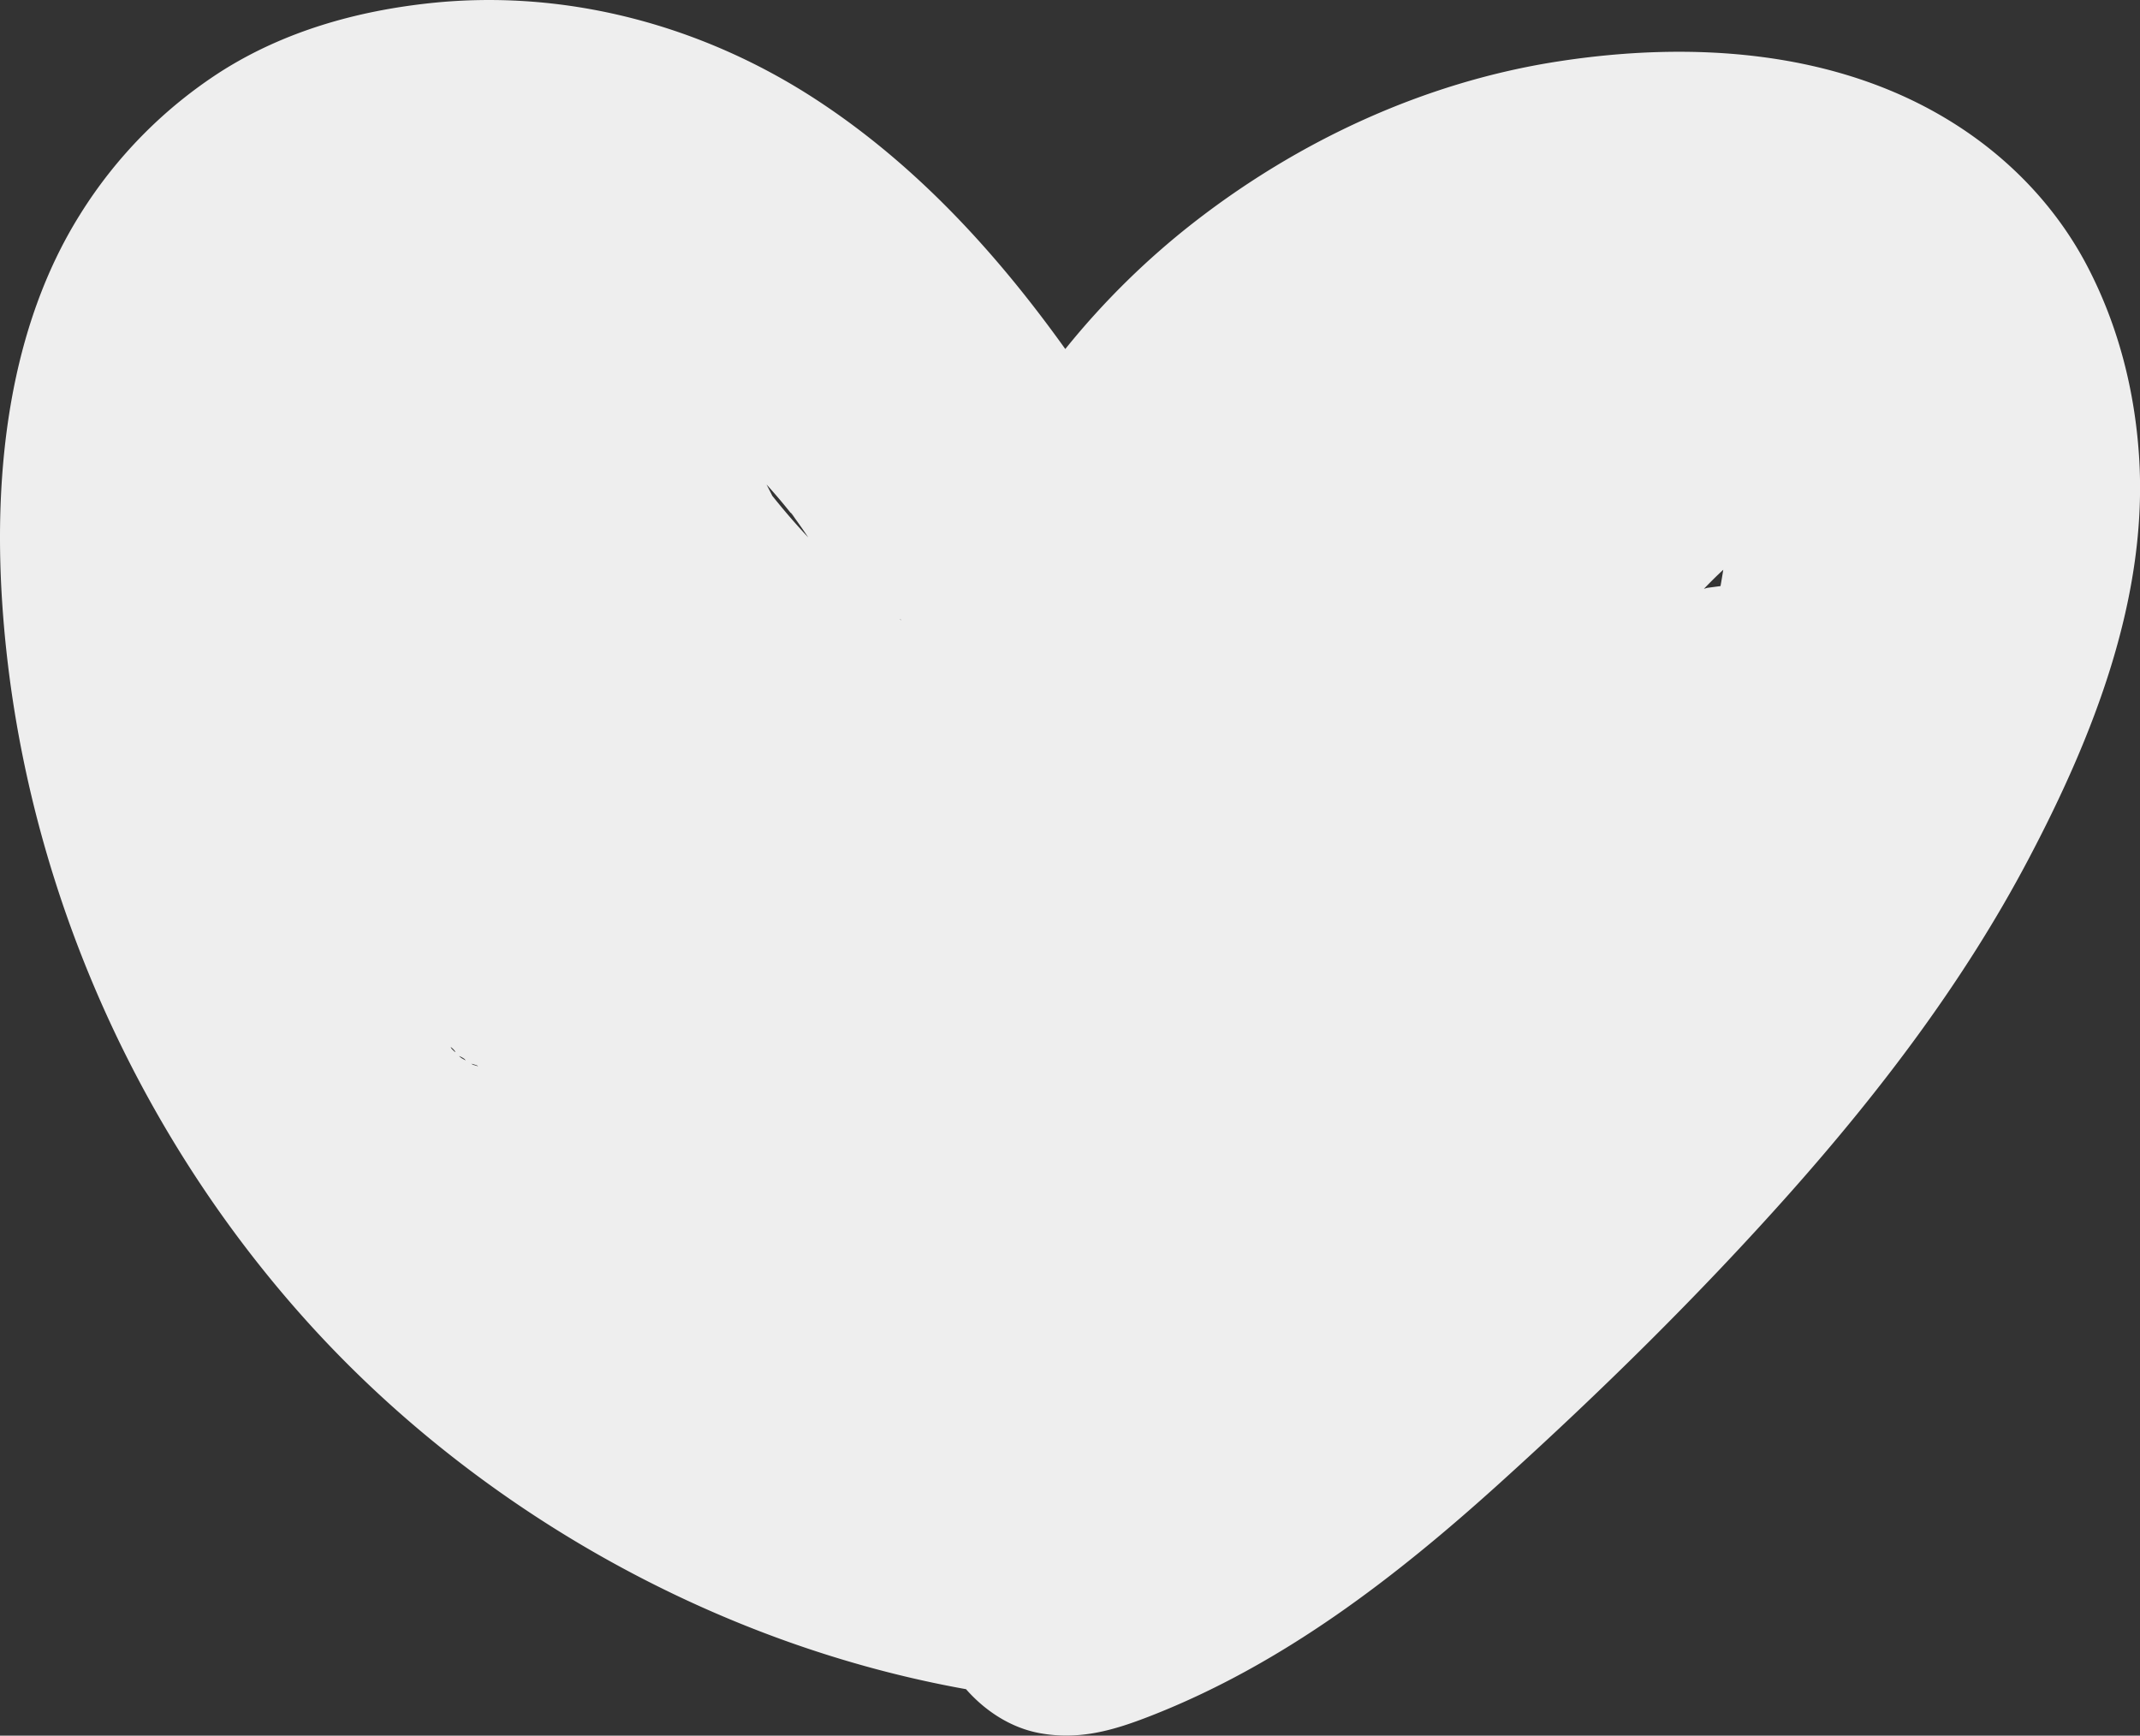 <svg id="レイヤー_1" data-name="レイヤー 1" xmlns="http://www.w3.org/2000/svg" viewBox="0 0 859.64 697.2"><rect x="0" y="0" width="859.64" height="697.2" fill="#333333" stroke="none"/><defs><style>.cls-1{fill:#eee;}</style></defs><title>sinsen</title><path class="cls-1" d="M716.1,309.21a242,242,0,0,1,10.71-31.11l-3,7.16A251,251,0,0,1,742,250.54q5.16-8.16,10.88-15.92c.84-1.13,1.83-2.23,2.58-3.42,0,.07-4.92,6.25-2.06,2.69l1.34-1.68q3.15-3.9,6.43-7.67a270.9,270.9,0,0,1,27.91-27.76c2.35-2,4.75-4,7.17-6,1-.78,5.19-4.06.91-.75s.91-.65,2.12-1.55q7.8-5.73,16-10.91A275.23,275.23,0,0,1,854.6,157l-7.17,3a259.9,259.9,0,0,1,64.5-17.87l-8,1.07a233.12,233.12,0,0,1,60.58-.38l-8-1.07A156.13,156.13,0,0,1,996,152.08l-7.16-3a112.05,112.05,0,0,1,17.1,9.11c1.36.89,2.67,1.84,4,2.77,4.91,3.47-5.48-4.66-1-.67,2.32,2,4.61,4.1,6.77,6.32,2,2,4.68,4.42,6.09,6.92l-2.81-3.65q.93,1.23,1.8,2.49c.89,1.25,1.74,2.53,2.57,3.83a115,115,0,0,1,8.61,16.37l-3-7.17a134.59,134.59,0,0,1,9,32.95l-1.08-8a159.59,159.59,0,0,1-.15,41.14l1.07-8c-3.06,22.62-10,44.37-18.81,65.38l3-7.16a497.56,497.56,0,0,1-45.51,83.46q-6.6,9.85-13.6,19.44-3.51,4.81-7.09,9.54c-.72,1-5,6.54-1.78,2.37,3.08-4-1.06,1.33-1.84,2.33q-15,19.09-31.25,37.23c-21.24,23.91-43.69,46.72-66.64,69-22.75,22.09-45.7,44.13-69.84,64.71q-5.16,4.41-10.42,8.7c-1.75,1.42-3.51,2.84-5.28,4.24l-2,1.57c-4.07,3.23,4.32-3.28,1.4-1.06-7,5.25-14,10.37-21.21,15.2a288.65,288.65,0,0,1-46.73,25.67l7.16-3q-10.83,4.51-22,8l29.14,7.67q4.77,7.17,2.79,3.25l3,7.16a9,9,0,0,1-.51-2.23l1.07,8a9.91,9.91,0,0,1,.08-2.31l-1.07,8a9.39,9.39,0,0,1,.66-2.21l-3,7.16q3.71-6.63-7.81,7.35c10.52-7.56,18.12-20.48,13.78-33.88a35.55,35.55,0,0,0-7.71-13.29c-5.61-6.11-13.39-7.93-21.21-8.78q-5.61-.62-11.23-1.36l8,1.07a426.79,426.79,0,0,1-107.14-29.46l7.16,3a437.8,437.8,0,0,1-56-28.7q-13.11-8-25.62-16.89c-4-2.81-7.75-5.84-11.7-8.64,8.21,5.82.13.07-1.55-1.29-2.1-1.68-4.18-3.39-6.25-5.11A411.49,411.49,0,0,1,445,503.52q-4.89-5.55-9.56-11.28c-1.73-2.12-3.42-4.26-5.13-6.41-1.15-1.45-3.25-4.47,1.68,2.18l-3-3.93q-9.34-12.49-17.72-25.67a433.2,433.2,0,0,1-33.48-64l3,7.17a431,431,0,0,1-29.39-107.41l1.07,8c-3.84-28.78-5.12-58.07-1.29-86.92l-1.07,8a189.1,189.1,0,0,1,12.51-47.1l-3,7.16a140.8,140.8,0,0,1,11.71-21.9c1.15-1.74,2.36-3.43,3.57-5.12,2.51-3.53-1.88,2.07-1.84,2.34,0-.42,1.68-2.07,2-2.43a119.14,119.14,0,0,1,8.24-8.86c2.61-2.53,5.39-4.85,8.17-7.19s-5.7,4.22-2.87,2.21c.74-.52,1.45-1.07,2.18-1.59q2.21-1.56,4.47-3a129.22,129.22,0,0,1,19.62-10.32l-7.17,3a150.84,150.84,0,0,1,36.71-9.88l-8,1.07a179.4,179.4,0,0,1,47.27.14l-8-1.08a192.82,192.82,0,0,1,47.4,12.92l-7.16-3a204.59,204.59,0,0,1,35.93,19.93c3.07,2.11,6,4.33,9.06,6.53,2.58,1.88-3.31-2.46-2.92-2.27a11.24,11.24,0,0,1,1.88,1.48c1.66,1.33,3.31,2.67,4.94,4q8.58,7.17,16.53,15a347.89,347.89,0,0,1,29.43,32.92l1.5,1.9c2,2.52-2.49-3.19-2.21-2.87,1.24,1.38,2.3,3,3.42,4.51q3.64,4.88,7.16,9.84,6.36,9,12.34,18.15c9.3,14.27,18,28.91,26.44,43.71,7.77,13.64,27.54,19.47,41.05,10.76,13.78-8.89,19.07-26.45,10.76-41C670,180.83,618.36,108.78,539,75.78c-36-15-75.69-18.64-114-12.54a163.73,163.73,0,0,0-52.6,18.24c-18.95,10.4-34.49,25-47.49,42.05-26.05,34.26-35.1,79.07-36,121.28-.9,41.84,5.59,84.62,17.1,124.8,23.17,80.86,69,156,132,212,62.09,55.2,139.48,94,221.47,108.45,11.65,2.05,23.4,3.63,35.17,4.92l-15.15-55.91c-10.91,7.84-17.8,17.81-18.46,31.53-.52,10.92,3.75,20.71,11.11,28.59,7.07,7.56,19.31,10.75,29.19,7.71,42.61-13.11,79.58-37,114-64.85,31.47-25.47,60.68-53.91,89.55-82.25C963.69,502,1020.06,439,1058.32,365.38c21.47-41.34,39.47-86.73,40-133.95.47-42.5-15.41-88.37-49.34-115.58C1014.16,87.9,968.5,79.18,924.66,81.33c-38.69,1.91-75.78,12-110.7,28.58C746.58,141.91,692.9,200,666.1,269.4a239.19,239.19,0,0,0-7.76,23.83c-4.07,15.14,5.1,33.29,21,36.9s32.54-4.73,36.9-20.95Z" transform="translate(-263.75 -35.44)"/><path class="cls-1" d="M740.21,315.85a255.55,255.55,0,0,1,10.71-31.11c2.32-5.54.36-14.33-2.52-19.26-3-5.19-9-10.13-14.94-11.49-6.4-1.46-13.58-1.14-19.26,2.52-5.85,3.77-8.83,8.58-11.49,14.94l-3,7.16c-2.23,5.32-.5,14.58,2.52,19.27a25.89,25.89,0,0,0,11.95,10.23c10.32,4.35,26.28,1.2,31.22-10.23a258.48,258.48,0,0,1,14.32-28.34c2.56-4.36,5.27-8.65,8.09-12.85,1.62-2.39,3.4-4.69,5-7.12,2-3.1-2.64,3.45-.89,1s3.54-4.46,5.17-6.79c7.53-10.75,2.3-28.25-9-34.21-12.81-6.77-26.16-2.49-34.2,9,5.19-7.4,2.93-3.82,1-1.28-4.25,5.5-7.32,10.41-7.32,17.68,0,6.13,2.72,13.46,7.32,17.68,9.5,8.72,26.07,10.43,35.36,0,7-7.85,13.41-16.08,20.84-23.56a314.34,314.34,0,0,1,25.69-22.84c4.48-3.63,7.57-12.09,7.32-17.68a25.79,25.79,0,0,0-5.36-15.15c-6.94-9-22.21-13.87-32.25-6.44-2.91,2.15-5.83,4.35-8.61,6.66-9.57,7.93-8.94,23.78-2,32.82s22.17,13.82,32.25,6.44c18.55-13.57,37.93-25.26,59.09-34.33,5.13-2.2,10.3-9.7,11.49-15a25.86,25.86,0,0,0-1.26-16.27c-4.34-10.28-18-19.3-29.49-14.48l-7.17,3c-6.29,2.63-11.35,5.35-14.94,11.49-3.14,5.36-4.47,13.26-2.52,19.26s5.7,11.89,11.49,15c5.51,2.91,13.22,5,19.26,2.52a266.7,266.7,0,0,1,64.5-17.87c5.53-.81,12.42-6.72,14.94-11.49a25.78,25.78,0,0,0,3-15.94c-1.48-11-12.23-23.33-24.56-21.68l-8,1.07c-6.9.92-12.53,2.18-17.67,7.32-4.34,4.34-7.6,11.45-7.33,17.68.29,6.46,2.42,13.17,7.33,17.68,4.51,4.14,11.29,8.17,17.67,7.32a240.36,240.36,0,0,1,60.58-.38c5.92.71,13.66-3.31,17.68-7.32,4.34-4.34,7.6-11.45,7.32-17.68-.28-6.47-2.41-13.17-7.32-17.68-5.23-4.81-10.7-6.39-17.68-7.32l-8-1.07v50c-6.88-.91-.43,0,.72.21s2.44.44,3.65.69q5,1,10,2.32a162.77,162.77,0,0,1,18.5,6.23c5.63,2.25,14.26.4,19.26-2.52,5.19-3,10.13-9,11.49-14.95,1.46-6.4,1.14-13.58-2.52-19.26-3.77-5.85-8.58-8.82-14.94-11.49l-7.16-3c-5.32-2.23-14.58-.5-19.26,2.52a25.8,25.8,0,0,0-10.23,12c-4.37,10.34-1.19,26.24,10.23,31.22a119.4,119.4,0,0,1,14.86,7.69c4.54,2.8,8.3,6,13.56,7.59,10.22,3,23.15-1.88,28.23-11.49,5.59-10.58,3.41-21.28-3.91-30.3-3.51-4.33-9.47-7.18-14.52-9.11-9.23-3.51-20.71,1.75-26.28,9-6.66,8.61-6.06,18.2-2,27.77,1.61,3.75,5.59,6.56,8.5,9.27,1.49,1.39,2.94,2.83,4.37,4.27s5,6.84,1.14.83l43.17-25.24-2.81-3.65c-4.16-5.4-8.08-9.6-14.94-11.49-6-1.65-13.95-.9-19.26,2.52-10.41,6.71-17.26,22.94-9,34.21a117.78,117.78,0,0,1,13,22.69c2.24,5.13,9.65,10.28,14.94,11.49a25.9,25.9,0,0,0,16.28-1.26c10.28-4.34,19.29-18,14.47-29.5l-3-7.17c-2.63-6.29-5.35-11.35-11.49-14.94-5.36-3.13-13.25-4.46-19.26-2.52-11.64,3.77-22.75,17.79-17.46,30.75a142.63,142.63,0,0,1,9,33c.85,5.77,6.7,12.15,11.49,14.95,5.36,3.13,13.25,4.46,19.26,2.52s11.89-5.71,14.94-11.49c3.37-6.38,3.48-12.2,2.52-19.27l-1.08-8c-.74-5.5-6.77-12.44-11.49-14.94a25.77,25.77,0,0,0-15.94-3c-11.09,1.5-23.15,12.2-21.68,24.56a166.57,166.57,0,0,1-.15,41.14c-.74,5.88,3.34,13.69,7.33,17.68,4.33,4.33,11.45,7.6,17.67,7.32,6.47-.29,13.18-2.42,17.68-7.32,4.81-5.24,6.39-10.71,7.32-17.68l1.07-8c.76-5.62-3.29-14-7.32-17.68a25.7,25.7,0,0,0-14.35-6.88c-11-1.47-25.71,5.59-27.43,17.91-3.17,22.61-10,44.35-18.81,65.38-2.32,5.56-.37,14.34,2.52,19.27,3,5.18,9,10.13,14.94,11.49,6.4,1.45,13.58,1.14,19.26-2.52,5.85-3.78,8.83-8.58,11.49-14.95l3-7.16c2.23-5.32.5-14.58-2.52-19.26a25.89,25.89,0,0,0-12-10.23c-10.3-4.34-26.31-1.21-31.22,10.23-17.92,41.74-41.62,80.3-69.17,116.34-3.51,4.6-4.23,14-2.52,19.27a25.92,25.92,0,0,0,9,13c8.85,6.84,25.18,7.9,32.83-1.95,2.07-2.67,4.2-5.34,6.21-8.06,3.48-4.68,4.27-13.89,2.52-19.27a25.84,25.84,0,0,0-9-13c-9-6.92-25-7.79-32.83,1.95-44.82,56-95.49,107-148.56,155.22-13.31,12.1-27.22,23.37-41,34.94-9.51,8-9,23.73-1.95,32.83,7.47,9.66,21.47,12.89,32.25,6.44,4-2.41,9.86-7,12.11-11.4,4.93-9.58,4.51-22.57-3.91-30.3-7.58-7-21.23-10.61-30.29-3.91-21.66,16-43.81,30.49-68.55,41.33-5.13,2.25-10.29,9.65-11.49,14.94a25.83,25.83,0,0,0,1.26,16.28c4.33,10.28,18,19.3,29.49,14.48l7.16-3c6.29-2.64,11.35-5.35,14.94-11.49,3.14-5.36,4.47-13.26,2.52-19.27-3.75-11.59-17.81-22.81-30.75-17.46q-10.83,4.47-22,8c-10.14,3.2-18.86,12.93-18.36,24.11.49,10.94,7.4,21.22,18.36,24.11l29.14,7.67L692.9,669.4c3.47,5.19,6.84,10.27,12.32,13.6a25.11,25.11,0,0,0,25.24,0c6.91-4,13.39-13.14,12.38-21.59a36.9,36.9,0,0,0-4-14c-5.4-11.18-20.59-14.71-31.22-10.23-10.27,4.34-19.3,18-14.47,29.49l3,7.16c2.63,6.3,5.35,11.35,11.49,14.95,5.36,3.13,13.25,4.46,19.26,2.52,12.65-4.1,21.49-17.34,17.46-30.76a8.5,8.5,0,0,1-.51-2.23c-.88-5.55-6.65-12.38-11.49-14.94a25.77,25.77,0,0,0-15.94-3c-11,1.48-23.32,12.23-21.68,24.56l1.07,8c.93,6.91,2.19,12.53,7.33,17.68,4.33,4.33,11.45,7.6,17.67,7.32,13.25-.59,25.38-11,25-25a9.93,9.93,0,0,1,.08-2.31c1.26-13.06-12.39-25.57-25-25-6.46.29-13.17,2.41-17.67,7.32-4.81,5.24-6.39,10.7-7.33,17.68l-1.07,8c-.75,5.62,3.3,14,7.33,17.68a25.68,25.68,0,0,0,14.35,6.87c11.76,1.58,24.64-5.72,27.43-17.91a9.53,9.53,0,0,1,.66-2.21c4.55-12.28-5.07-27.93-17.46-30.75-6.4-1.46-13.58-1.14-19.26,2.52-5.85,3.77-8.83,8.58-11.49,14.94l-3,7.16c-2.23,5.32-.5,14.58,2.52,19.27a25.89,25.89,0,0,0,12,10.23c11.06,4.66,25.26.77,31.22-10.23,3.62-6.68,5.49-13.79,3.42-21.33a25.42,25.42,0,0,0-30.83-17.53c-8.81,2.39-14.17,9.27-19.66,15.91-8,9.7-10,22.36-2,32.83C697,715,712.3,720,722.31,712.54c10.24-7.65,18.26-16.18,23.28-28.07,5.49-13,5.12-27-.34-40-4.85-11.48-13-22.29-24.5-27.81-11.94-5.75-24.48-6.39-37.43-8.07-5.87-.77-13.7,3.34-17.67,7.32-4.34,4.34-7.6,11.45-7.33,17.68.29,6.46,2.42,13.17,7.33,17.68,5.23,4.8,10.7,6.39,17.67,7.32l8,1.07c5.63.75,14-3.29,17.68-7.32A25.72,25.72,0,0,0,715.88,638c1.48-11-5.59-25.69-17.91-27.43a433.25,433.25,0,0,1-107.14-29.46l-13.29,48.22,7.16,3c5.32,2.22,14.58.49,19.26-2.52a25.91,25.91,0,0,0,10.23-12c4.34-10.28,1.23-26.33-10.23-31.22a444.14,444.14,0,0,1-48-24c-15.8-9.15-30.5-19.61-45.29-30.26l-25.23,43.18c1.2.85,2.39,1.72,3.61,2.55,10.29,7,25.13,2.78,32.25-6.44,7-9,7.75-25-1.95-32.83-2.74-2.21-5.58-4.32-8.44-6.39-1.71-1.24-3.77-3.41,3.27,2.55-.82-.69-1.68-1.35-2.51-2q-2.59-2.12-5.16-4.28-12.45-10.47-24-21.93-11.25-11.12-21.61-23.06-5-5.78-9.8-11.74l-2-2.57c-2.85-3.55,2,2.52,2.31,3a12.75,12.75,0,0,1-.87-1.21l-39.26,30.29c-6.12-7.17-2.7-3.49-.79-.92l43.17-25.24a432.54,432.54,0,0,1-54.2-93.6c-2.17-5.12-9.72-10.3-14.94-11.49a25.9,25.9,0,0,0-16.28,1.26c-10.28,4.34-19.29,18-14.47,29.49l3,7.17c2.63,6.3,5.35,11.35,11.49,14.95,5.36,3.13,13.25,4.46,19.26,2.52S399.3,420,402.35,414.2c2.91-5.52,5-13.22,2.52-19.27a437,437,0,0,1-29.39-107.41c-.77-5.51-6.74-12.43-11.49-14.94a25.77,25.77,0,0,0-15.94-3c-11,1.48-23.32,12.23-21.68,24.56l1.07,8c.93,6.91,2.19,12.53,7.33,17.68,4.33,4.33,11.45,7.6,17.67,7.32,6.47-.29,13.18-2.42,17.68-7.32,4.15-4.52,8.16-11.3,7.32-17.68-3.78-28.84-5-58-1.29-86.92.76-5.88-3.34-13.7-7.32-17.68-4.33-4.34-11.45-7.6-17.68-7.32-6.46.29-13.17,2.41-17.67,7.32-4.81,5.24-6.39,10.7-7.33,17.68l-1.07,8c-.75,5.62,3.3,14,7.33,17.68a25.68,25.68,0,0,0,14.35,6.87c10.95,1.47,25.76-5.58,27.43-17.91a196.08,196.08,0,0,1,12.51-47.1c2.27-5.61.4-14.27-2.52-19.26-3-5.19-9-10.13-14.94-11.49-6.4-1.46-13.58-1.14-19.26,2.52-5.85,3.77-8.83,8.58-11.49,14.94l-3,7.16c-2.23,5.32-.5,14.58,2.52,19.27A25.89,25.89,0,0,0,350,206.16c10.32,4.35,26.27,1.2,31.22-10.23A147.83,147.83,0,0,1,391,177c5.77-9.33,11.76-16.13,8.75-28.52-4.32-17.74-29.28-24.92-41.79-11-2.28,2.53-5,5.38-6.49,8.54-2.9,6.24-4.41,12.4-2.52,19.26,1.59,5.8,6.08,12.09,11.49,14.95,11.55,6.1,27.68,3.37,34.2-9,0,0-4.66,5.52-2.36,3.1.75-.79,1.43-1.63,2.14-2.44,1.71-1.95,3.48-3.85,5.32-5.68,3.16-3.15,6.7-5.85,9.95-8.89,6.11-5.7,9.27-16.29,6.43-24.32v0c-2.67-7.55-7-13.06-14.48-16.2-7-3-15.61-3-22.25,1.26-8.93,5.79-16.19,13.06-16.36,24.68-.27,18.57,21.57,31.67,37.62,21.59,8.85-5.57,17.15-11.14,26.83-15.29,5.13-2.2,10.3-9.69,11.49-14.95a25.86,25.86,0,0,0-1.26-16.27c-4.34-10.28-18-19.3-29.49-14.48l-7.17,3c-6.29,2.63-11.35,5.35-14.94,11.49-3.14,5.36-4.47,13.26-2.52,19.26,3.78,11.69,17.76,22.7,30.75,17.47A157.69,157.69,0,0,1,451,144.68c5.52-.8,12.43-6.73,14.94-11.49a25.78,25.78,0,0,0,3-15.94c-1.48-11-12.23-23.33-24.56-21.68l-8,1.07c-6.9.92-12.53,2.18-17.67,7.32-4.34,4.34-7.6,11.45-7.33,17.68.55,12.16,11.1,26.72,25,25a186.49,186.49,0,0,1,47.27.14c5.64.73,14-3.28,17.68-7.32a25.72,25.72,0,0,0,6.88-14.36c1.47-10.94-5.58-25.76-17.91-27.43l-8-1.08c-7-.94-12.91-1.2-19.26,2.52-5.19,3-10.13,9-11.49,14.94-2.7,11.83,3.62,28.76,17.46,30.76a199.83,199.83,0,0,1,47.4,12.92c5.58,2.29,14.3.38,19.26-2.52,5.19-3,10.13-9,11.49-15,1.46-6.4,1.14-13.58-2.52-19.26-3.77-5.85-8.58-8.82-14.94-11.49l-7.16-3c-5.32-2.23-14.58-.5-19.26,2.52a25.8,25.8,0,0,0-10.23,12c-4.36,10.33-1.2,26.24,10.23,31.22,16.49,7.17,31,16.61,45.64,26.93,10.72,7.56,28.27,2.27,34.21-9,3.06-5.8,4.6-12.83,2.52-19.26-2.15-6.63-6-10.73-11.49-14.95a13.72,13.72,0,0,0-1.3-1c-4-2.37-5-8.86,6.69,7.2l-34.2,34.21c-6.69-4.75-2.25-1.68-.7-.43,1.3,1.05,2.6,2.11,3.88,3.2q4.26,3.6,8.37,7.39c5.22,4.8,10.24,9.81,15.11,14.95,8.16,8.61,15.61,17.73,23.07,26.92,3.64,4.48,12.08,7.57,17.68,7.32a25.78,25.78,0,0,0,15.15-5.37c8.88-6.86,14-22.3,6.44-32.25-1.62-2.12-3.26-4.21-4.89-6.32-2.76-3.54,1.65,2,2.16,2.81l-39.26,30.3c-4.78-5.7-1.49-1.92-.49-.55s2.07,2.79,3.1,4.19q2.58,3.56,5.11,7.15,6.33,9,12.32,18.23C620,265.59,627.1,277.49,634,289.5c3.42,5.91,6.72,11.66,11.44,16.71,6,6.4,13.39,10.5,21.42,13.64,13.86,5.41,29.49,4.21,42.76-2.22,13.6-6.59,23.61-19.68,28.17-33.87,5.06-15.7,1.42-31.92-6.57-45.85-11.37-19.82-23.37-39.31-36.51-58-28.35-40.35-61.56-77.33-103.1-104.45-45.72-29.86-100.44-44.57-155-38.77C407,39.85,378,48,352.62,64.1a183.79,183.79,0,0,0-56.82,57.67c-28.41,45.45-34.58,102.57-31.22,155,6.82,106.43,50.79,209.64,122,288.92,67.46,75.12,162,128.84,261.28,147.56,15.47,2.92,31.12,5,46.76,6.72,16.54,1.83,28-17.41,24.11-31.65l-15.15-55.91c-3.86-14.27-23.5-24.67-36.72-14.94-13,9.57-23.27,20.83-28.22,36.53-5.09,16.15-2.66,34.13,5.38,48.85,7.61,13.94,21.25,25.73,37.14,28.74,16.11,3,29.87-1.05,44.73-6.85C779,704,824.13,669.22,866.12,631.26c40.82-36.9,80.43-75.84,117-117,36.22-40.8,69.65-84.81,95.19-133.16,26.22-49.6,48.61-105.92,44.65-163.1-1.81-26.25-8.36-51.69-20.47-75.11s-30.61-43-52.85-57.24c-47.18-30.27-106.3-33.9-160.3-25.49C835.92,68.47,785.48,91.92,743.05,125a315,315,0,0,0-89.43,110.73,311.2,311.2,0,0,0-16.11,39.72c-4.4,13.69-7.3,27.83-2.56,41.92s14.26,27,28,33.16a57.87,57.87,0,0,0,50-1c13.54-6.64,23.16-19.45,27.36-33.74a25.06,25.06,0,0,0-6.43-24.32c-6.58-6.58-15.45-8.32-24.32-6.43l-.14,0C696.65,287.83,688,303.53,692,315.85c4.37,13.51,17,20.39,30.75,17.47l.14,0-30.75-30.76c-.87,3-2.68,3.68.56-.72a17.37,17.37,0,0,0-1.3,2.38c-2,4.29,4.13-4.06.73-.81-.61.57-1.28,1.24-1.85,1.86-3.2,3.48,5.09-2.93.91-.73-.73.38-1.55.86-2.26,1.3-4.06,2.53,5.79-1.61,1.12-.5a23.08,23.08,0,0,0-3.85,1l4-.5c-.9.09-1.79.15-2.69.17s-1.81,0-2.71-.05c-5-.1,6,1.69,1.18.12a14.28,14.28,0,0,0-2.52-.71l3.58,1.57a24.16,24.16,0,0,1-2.26-1.17,20.12,20.12,0,0,0-2.13-1.37c4.61,1.79,3.55,3,1.24.61L683,304q-2.46-2.92,1.57,2.07a14.72,14.72,0,0,0-1.66-2.71c-1.5-2.26-.21-3.54.65,1.93a40.17,40.17,0,0,0-1.68-6.14c2.09,5.78.31,4.88.48,2.22a16.86,16.86,0,0,0,.08-3.17c.76,5-1,5.26-.18,2.27.58-2.06,1.11-4.13,1.72-6.19q2.72-9.24,6.19-18.26c.9-2.34,2.16-4.68,2.85-7.09-.12.44-2.45,5.61-.72,1.76.73-1.63,1.44-3.26,2.18-4.88a303.56,303.56,0,0,1,32.35-54.23c3.28-4.41-3.62,4.52-.19.23l1.89-2.39q2.38-3,4.84-5.88,5.4-6.41,11.17-12.49a296.06,296.06,0,0,1,23.19-22q2.9-2.47,5.86-4.87l2.38-1.9c4.26-3.47-4.63,3.47-.24.17s8.59-6.34,13-9.33A289.32,289.32,0,0,1,815.63,137c4.68-2.48,9.43-4.81,14.23-7,2.71-1.25,5.44-2.67,8.26-3.67-6.3,2.23-.5.23.69-.24,1.67-.67,3.34-1.32,5-2a297.31,297.31,0,0,1,35.92-11.17q8.71-2.1,17.54-3.65c2.76-.49,6.06-1.45,8.87-1.41-6.06-.07-2.27.29-.41.07q3.13-.37,6.28-.67a257.58,257.58,0,0,1,35.46-1q8.18.34,16.29,1.27c1.08.12,2.16.28,3.24.39-6.82-.69-2.7-.34-1-.07q4.43.69,8.82,1.59c5.3,1.09,10.56,2.39,15.75,3.94q3.89,1.16,7.71,2.5,2.28.8,4.56,1.67c.75.29,1.51.58,2.26.89,1.75.71,1,.38-2.24-1,0,0,13.33,6.52,14.52,7.18,2.36,1.33,4.68,2.74,7,4.2,1.23.79,7.69,4.08,8.07,5.59-.51-2-3.79-3-.55-.41,1,.8,1.94,1.61,2.89,2.44q2.85,2.48,5.52,5.15c1.78,1.77,3.49,3.6,5.15,5.48.83.94,1.64,1.89,2.44,2.86,3.94,4.77-2.61-3.72.26.27a143.69,143.69,0,0,1,8.23,12.62c1.25,2.19,2.45,4.4,3.58,6.66.45.9.9,1.8,1.33,2.71.9,1.87,2.51,8,.57,1,1.32,4.82,3.67,9.49,5.13,14.3q2.34,7.63,3.9,15.48c.5,2.48.95,5,1.33,7.47.34,2.19-.26,5-.16-1.4a31.87,31.87,0,0,0,.42,3.75q.78,7.83.84,15.71c0,5.82-.22,11.64-.7,17.44-.25,3-.87,6-1,9,.2-6.79.11-1.1-.14.49q-.43,2.67-.93,5.34a268.93,268.93,0,0,1-9.67,36.7q-2.9,8.59-6.24,17c-.45,1.12-.9,2.25-1.36,3.37l-.69,1.68q-1.59,3.83.41-1c-2,2.53-3.07,7-4.41,10A534.77,534.77,0,0,1,1014,392.17q-9.86,15.52-20.64,30.41-5.13,7.1-10.44,14.07c-.22.29-3.78,4.86-1.25,1.63s-1,1.33-1.27,1.62q-3.25,4.14-6.56,8.23C943,486.27,908.68,521.21,873.61,555.4c-19.06,18.58-38.35,37-58.51,54.35Q807.92,616,800.57,622q-3.47,2.85-7,5.64l-2.7,2.13-2.72,2.12c2.57-2,3.12-2.4,1.65-1.28-9.38,7-18.85,13.88-28.71,20.23A333.81,333.81,0,0,1,730,668.61c-5.09,2.55-10.42,4.63-15.49,7.19,6.47-3.27-1.85.69-3.57,1.35q-4.83,1.86-9.73,3.51c-2.62.89-5.35,1.57-8,2.51-3.72,1.34,1.75-.56,2.43-.22a20.89,20.89,0,0,0-4.33,0c2.56-1.22,5.35,1.16,2.32.28-.81-.23-3.44-1.36-4.2-1.21,2.84-.56,4.52,2.4,2,.73a25.53,25.53,0,0,1-2.46-1.49q4.65,3.81,1.73,1.23c-.63-.74-1.42-1.49-2.08-2.2-3.72-4,2.61,4.75.08,0-.49-.91-1.11-1.77-1.61-2.68l-.72-1.38q-1.69-3.64.7,1.69c.06-.06-1-3.16-.91-3l-.36-1.52q-.75-4.05.2,2a31,31,0,0,0-.13-3.2c0-1.05.06-2.1.14-3.14q-.92,5.92-.42,3c.26-1.16.46-2.32.77-3.46s2.11-4.67.08-.93c-2.21,4.07,1.52-2.6,2.18-3.6,1.88-2.85,2.08-.55-1.06,1.25.83-.48,1.65-1.85,2.35-2.56,1.41-1.42,8.43-6.82,2.08-2.14l-36.72-14.95,15.15,55.91L694.61,670q-4.89-.54-9.8-1.15c-1.4-.17-7.54-.12-1.18-.13a29.69,29.69,0,0,1-3.91-.56c-6.76-1-13.51-2.11-20.22-3.4q-17.28-3.33-34.24-8.08t-33.48-10.82q-7.86-2.9-15.62-6.08c-.47-.19-5.48-2.5-1.65-.68s-1.18-.52-1.64-.72q-4.61-2-9.17-4.13a463.86,463.86,0,0,1-61.4-34.38q-7-4.64-13.79-9.52-3.4-2.45-6.77-4.94l-2.68-2-2.66-2c2.62,2,3.21,2.49,1.75,1.35-8.94-7.1-17.72-14.37-26.16-22.05a429.3,429.3,0,0,1-47-50.37,34.35,34.35,0,0,1-3-3.87c.27.46,3.51,4.62.91,1.14-1.64-2.19-3.29-4.38-4.91-6.59q-5.34-7.31-10.37-14.81-9.63-14.36-18.13-29.39t-15.87-30.68c-1.17-2.48-2.31-5-3.43-7.46-.87-1.94-3.37-5.54-3.3-7.53-.08,2.58,1.72,4.16.6,1.43-.62-1.52-1.25-3-1.86-4.57q-1.85-4.56-3.59-9.18a460.31,460.31,0,0,1-20-68.68q-1.94-9.25-3.49-18.6c-.51-3.11-1-6.24-1.44-9.36-1-6.44.64,5.61-.11-.86-.22-1.88-.46-3.76-.67-5.64a393,393,0,0,1-2.42-39.55,321.92,321.92,0,0,1,1.55-35.81q.21-2.06.45-4.11l.1-.82q.52-4.14-.26,1.72c1-1.43,1-6.41,1.28-8.19,1-6,2.28-11.94,3.78-17.83,1.36-5.33,2.92-10.62,4.71-15.83q1.33-3.9,2.85-7.74c.44-1.11,2.88-4.39.62-1.57-.83,2-.82,2,.06,0,.44-1,.9-2,1.37-3a157,157,0,0,1,7.79-14.46q2.14-3.53,4.48-6.91c.62-.91,1.26-1.81,1.9-2.7s1.3-1.78,2-2.65q-3.36,4.32-.86,1.17A179.69,179.69,0,0,1,369,113.44l.63-.52q3.14-2.51-1.21.89c.33-.81,2.55-1.88,3.3-2.42q3.34-2.39,6.83-4.56a154.66,154.66,0,0,1,16.08-8.69c1.61-.75,3.26-1.61,4.94-2.21-5.68,2-1.55.69-.13.14q4.21-1.6,8.5-3a167.61,167.61,0,0,1,18.32-4.76c2.83-.56,6-1.53,8.94-1.51-6.7-.06-1.06.16.56,0,1.21-.13,2.41-.26,3.62-.37q9.93-.93,19.93-1,9.06,0,18.1.68c2.82.22,6.18,1.13,9,.91l-3.06-.42c1.2.16,2.39.34,3.59.53q2.69.42,5.35.92a199.12,199.12,0,0,1,36.62,10.47c.56.22,5.78,2.84,1.87.74s.8.37,1.38.63c2.4,1.07,4.78,2.19,7.15,3.34q7.73,3.77,15.19,8.08a282.19,282.19,0,0,1,27.05,18c1.79,1.32,1.34,2.34-1.39-1.09a23.73,23.73,0,0,0,3.62,2.88c2,1.62,4,3.26,5.93,4.93q6.16,5.26,12,10.84c7.87,7.46,15.36,15.31,22.52,23.45q5.13,5.83,10,11.87c1.64,2,3.27,4,4.87,6.08,1.27,1.62,2.2,4.39-.56-.75a31.54,31.54,0,0,0,2.84,3.72q9.85,13.13,18.91,26.82t17.49,27.71q4,6.65,7.89,13.37c1.29,2.22,2.62,4.44,3.85,6.7l.7,1.29q1.71,3.6-.85-2a13.5,13.5,0,0,0,1.08,4c-1.89-3.15-.49-5.55-.39-1.91a22.35,22.35,0,0,0-.1,3.36c-.82-4.37.91-5.25.1-2a20.58,20.58,0,0,0-1,3.2c.19-4,2.16-4.61.54-1.7-.47.86-1.56,2-1.8,2.88.92-3.49,3.24-3.84.84-1.34-.48.51-1,1-1.49,1.47q-2.94,2.54,1.75-1.23a16.82,16.82,0,0,0-2.3,1.48c-3.73,2.76,5.78-1.56,1.3-.45-.78.2-1.66.43-2.44.68-4.52,1.44,6.38-.07,1.64-.23-.81,0-1.73,0-2.54,0-4.79.18,6.23,1.54,1.6.25-.83-.23-1.66-.38-2.48-.62-6.18-1.82,3.51,2.3.05.12-.69-.43-1.49-.9-2.21-1.27-4.14-2.18,4.25,4.22,1,.85-.57-.59-1.22-1.23-1.82-1.77-3.41-3.1,2.88,5.18.81,1.06-2.87-5.69-6.44-11.16-9.68-16.64-6.7-11.34-13.62-22.54-20.94-33.48s-14.83-22.12-23.31-32.24c-8-9.53-23.74-9-32.82-1.95-9.41,7.27-13.27,21.73-6.44,32.25,1.15,1.76,11.16,14.61,2.72,3.51l39.27-30.3c-17.77-21.87-36.73-43.42-59.86-59.85-8.62-6.12-23.3-3.7-30.29,3.91s-10.56,21.18-3.91,30.3c3.55,4.86,7.86,8.09,12.54,11.71L574.16,136C559.52,125.64,545,116.21,528.51,109l-19.26,45.7,7.16,3,13.29-48.22a199.7,199.7,0,0,0-47.4-12.92L469,144.81l8,1.08,6.64-49.11a186.49,186.49,0,0,0-47.27-.14v50l8-1.07-6.64-49.11A158.18,158.18,0,0,0,401,106.34l13.29,48.22,7.17-3-19.26-45.7c-9.68,4.16-18,9.73-26.84,15.29L413,142.74v0l-7.32,17.68c.55-.5,1.2-.89,1.73-1.4-.66.64-6.15,4.39-2.81,2.23l-36.73-14.94v0L374.32,122c-3.68,3.43-7.65,6.49-11.17,10.11-3.86,4-9.14,9.06-11.7,13.91l43.17,25.24a15.26,15.26,0,0,1,.95-1.42c1.37-2.31-4.66,5.64-2.27,3l-41.79-11v0L354,142.56c-5.91,9.21-11.66,18-16,28.13L383.7,190l3-7.16L338.49,169.5A195.62,195.62,0,0,0,326,216.6l49.1,6.65,1.07-8h-50c-3.72,28.92-2.49,58.08,1.29,86.92h50l-1.07-8-49.1,6.64a436.88,436.88,0,0,0,29.39,107.41l48.21-13.29-3-7.17L356.18,407a432.13,432.13,0,0,0,54.2,93.6c4.12,5.4,8.11,9.6,14.94,11.49,6,1.64,13.95.9,19.26-2.52,10.36-6.68,17.31-23,9-34.21-2.28-3.07-4.55-6.29-7-9.19-8.07-9.46-23.67-9-32.82-2-10.24,7.91-12,20.92-6.44,32.25,1.51,3.05,4.27,5.65,6.37,8.3,3.08,3.89,6.21,7.74,9.43,11.51q10.85,12.74,22.7,24.55,11.53,11.49,23.94,22c3.93,3.34,7.93,6.61,12,9.76,2.14,1.65,13,10.25,2.25,1.59L514.26,535c-1.22-.84-2.41-1.71-3.62-2.56-10.7-7.58-28.27-2.25-34.2,9-6.83,12.93-2.4,26,9,34.21,14.79,10.64,29.49,21.11,45.29,30.25a444.22,444.22,0,0,0,48,24L598,584.14l-7.16-3c-5.54-2.32-14.34-.36-19.26,2.52-5.19,3-10.13,9-11.49,14.94-1.46,6.4-1.14,13.59,2.52,19.27,3.77,5.85,8.58,8.82,14.94,11.49a434,434,0,0,0,107.14,29.46l6.64-49.11-8-1.07v50c3.63.47,7.57,1.38,11.23,1.36-6.44,0-2.7-.42-.43.06.68.14,4.32,1.39,4.49,1.21-.3.31-5.89-2.65-.37.06,3.74,1.84-2.29-2.62-.73-.46,3.3,4.6-1.12-2.26,0-.21.74,1.34,1.54,2.7,2.33,4,1.44,2.42-1.37-5.2-.48-1a25.45,25.45,0,0,1,.79,3.09l-.5-3.6a18.94,18.94,0,0,1,0,2.26q-.12,3,.55-3a23.72,23.72,0,0,0-1.1,4.29q2.34-5.14,1.1-2.55c-.32.67-.66,1.33-1,2l-.77,1.28q-2.24,3.24,1.26-1.42c-.75.19-2,2.25-2.53,2.79-1.25,1.26-6,4.86-.09.48l30.29,39.27c1.77-2.14,3.53-4.29,5.38-6.36,4.94-5.53,3.47.15-7.78,3.3l-24.32-6.43.07.07-7.32-17.67c.6-10.8,5.1-15.33,2.52-10.56l45.69,19.26,3-7.16L696.4,669.79a8.65,8.65,0,0,0-.66,2.21l49.1,6.65,1.07-8h-50a9.93,9.93,0,0,0-.08,2.31h50l-1.07-8-49.1,6.64a8.5,8.5,0,0,0,.51,2.23l48.21-13.29-3-7.16-45.69,19.27-2.85-11.24,37.62-21.59c9.12,5.54,10.22,11,6.1,5.07s-8.35-10-15.43-12.22c-.45-.14-.91-.23-1.36-.36-3.28-.92-6.61-1.74-9.91-2.61L692,625v48.22q11.18-3.54,22-8L700.7,617l-7.16,3,19.26,45.7c24.75-10.85,46.9-25.32,68.55-41.33l-34.2-34.21c-.5,1,5.07-6.55,3.45-4.69-.62.71-3.13,2.42,1.25-1,4.11-3.17,2.06-1.45,1.12-.89l30.3,39.27c11.8-9.93,23.81-19.54,35.31-29.84,14-12.5,27.56-25.38,41-38.38,27.38-26.38,54.27-53.22,79.58-81.61,11.66-13.08,22.64-26.66,33.59-40.33l-39.27-30.3c-1.49,2-5.07,6.54,1.6-2.06l39.27,30.3c27.55-36.05,51.25-74.6,69.16-116.34l-45.69-19.27-3,7.16,48.21,13.29c8.76-21,15.65-42.77,18.81-65.38l-49.11-6.64-1.07,8h50a166.57,166.57,0,0,0,.15-41.14l-49.1,6.64,1.08,8,48.21-13.29a141.64,141.64,0,0,0-9-32.95L1004.84,192l3,7.17L1053.53,180a117.78,117.78,0,0,0-13-22.69L997.38,182.5l2.81,3.65c4.16,5.4,8.08,9.6,14.94,11.49,6,1.64,13.95.9,19.26-2.52,11-7.08,16.56-22.46,9-34.21a75,75,0,0,0-10.65-12.64c-1.55-1.52-3.12-3-4.73-4.45-4-3.61-.68-2.06,1.38,2.72l-28.24,36.73c1,.37-8-3.44-5.17-2,1.45.74,5.47,6-3.63-2.81a11.88,11.88,0,0,1,1.27,1.08l24.32-41.79s6.52,3.49,5.25,2.08a11,11,0,0,0-1.95-1.37c-2.1-1.46-4.23-2.86-6.42-4.16a119.69,119.69,0,0,0-13.36-6.79l-19.26,45.7,7.16,3L1002.62,128c-15-6-30.18-9.13-46.11-11.23-5.86-.78-13.7,3.35-17.67,7.32-4.34,4.34-7.6,11.45-7.33,17.68.29,6.46,2.42,13.17,7.33,17.68,5.23,4.8,10.7,6.39,17.67,7.32l8,1.07v-50a240.36,240.36,0,0,0-60.58.38v50l8-1.07L905.29,118a267.35,267.35,0,0,0-64.5,17.87l13.29,48.22,7.17-3L842,135.4c-21.17,9.07-40.54,20.77-59.09,34.34L813.19,209c2.45-2-4.3,3.23-1.51,1.17L781.39,170.9a316.36,316.36,0,0,0-25.7,22.84c-7.43,7.48-13.85,15.71-20.84,23.56l35.36,35.36c2.27-2.95,4.72-5.8,6.85-8.84l-43.17-25.24c.51-.72,3.35-4.3,1.33-1.64-1.68,2.21-3.41,4.38-5.05,6.62s-3.37,4.7-5,7.1q-4.53,6.69-8.64,13.65a256.51,256.51,0,0,0-14.31,28.33l45.69,19.26,3-7.16-48.21-13.29A255,255,0,0,0,692,302.56c-3.45,12.6,4.28,27.75,17.46,30.76S736.52,329.35,740.21,315.85Z" transform="translate(-263.75 -35.44)"/><path class="cls-1" d="M368.34,168.34a1677.58,1677.58,0,0,0,8.85,197c.71,6.8,2.32,12.67,7.33,17.68,4.33,4.33,11.45,7.6,17.67,7.32,12.39-.56,26.46-11.07,25-25a1677.58,1677.58,0,0,1-8.85-197c.18-13.09-11.63-25.6-25-25-13.7.61-24.8,11-25,25Z" transform="translate(-263.75 -35.44)"/><path class="cls-1" d="M407.85,180.62q7.08,64.26,18.12,128,5.31,30.44,11.59,60.7c2.18,10.5,3.16,23.39,8.86,32.66a28.19,28.19,0,0,0,31.21,12.58c12.4-3.41,18.88-13.91,20-26.21,1.15-13.06-12.32-25.57-25-25-14.53.65-23.77,11-25,25l-.08.94,7.32-17.68,3.53-2.74L471,365.49l4.61.65,11,6.43q5.79,12.74,4.07,6.51l-.84-3.84c-.41-1.91-.83-3.83-1.24-5.75q-1.44-6.71-2.84-13.43-2.59-12.49-5-25-5-25.51-9.2-51.17t-7.83-51.39c-.27-2-.56-3.89-.8-5.83.86,6.93-.23-1.8-.4-3.08q-.76-5.84-1.49-11.68-1.68-13.62-3.18-27.28c-.76-6.83-2.29-12.64-7.33-17.68-4.33-4.33-11.45-7.6-17.67-7.32-12.32.55-26.54,11.08-25,25Z" transform="translate(-263.75 -35.44)"/><path class="cls-1" d="M470.19,184.25a1295.85,1295.85,0,0,0,56.6,118.17c6.28,11.5,23.09,16.14,34.21,9,11.65-7.51,15.68-21.91,9-34.2q-14.7-26.92-28.07-54.54-6.66-13.82-13-27.79-3.15-7-6.23-14c-1-2.35-2-4.69-3-7-.48-1.13-3.82-9-1.22-2.85-2.65-6.3-5.34-11.34-11.49-14.94-5.36-3.14-13.26-4.46-19.27-2.52s-11.88,5.71-14.94,11.49c-2.9,5.5-5.06,13.23-2.52,19.26Z" transform="translate(-263.75 -35.44)"/><path class="cls-1" d="M432.21,174.15a454.65,454.65,0,0,1,34,56.44q3.61,7.16,7,14.44,1.68,3.65,3.3,7.31a31.14,31.14,0,0,0,1.77,4.09c-.82-1.3-1.67-4-.45-1.05q6.42,15.67,11.75,31.74l41.78-24.32q-35.11-40.06-70-80.29l-9.06-10.43c-1.2-1.4-4.28-6.29-.66-.47q5.73,16.69-7.27,25.14l1.07-.63c-6.72,3.52-2.07,1,.44.49l1.66-.32c2.76-.45,2.2-.41-1.66.13.08-.69,11.05-.68,11.74-.68,1,0,10,.17,10.07.65q-5.81-.82-1.66-.16c1.11.19,2.21.41,3.31.64,1.64.36,3.28.75,4.9,1.2,1.89.51,3.77,1.09,5.62,1.73.8.27,1.59.55,2.38.85q3.79,1.5-1.3-.62c3.21,2.11,7.09,3.47,10.42,5.46l12.62-46.58c-4.28-.07-8.55-.27-12.81-.66-1.54-.14-4.63.12-6-.65q5.73.78,1.57.17c-1.13-.18-2.25-.37-3.38-.58a168.66,168.66,0,0,1-23.18-5.92c-3.52-1.17-8-2.25-11.22-4.18,6,3.66-.34-.24-1.84-1s-3.08-1.5-4.6-2.28a169.52,169.52,0,0,1-21.82-13.44l-6,45.69a137.53,137.53,0,0,1,21.52-6.8c3.54-.8,7.18-1.16,10.7-2,.05,0-5.34.57-2.49.36.83-.06,1.66-.18,2.49-.25,2.23-.21,4.45-.37,6.68-.47a170.28,170.28,0,0,1,22.58.81c2.84.24-2.55-.37-2.5-.35.78.22,1.68.25,2.48.39,1.93.32,3.85.67,5.76,1.07q5.73,1.2,11.35,2.88,5.22,1.58,10.28,3.55c.77.3,1.55.7,2.33.93,0,0-4.6-2.1-2.13-.86,2,1,4.05,1.89,6,2.91a156.52,156.52,0,0,1,20.11,12.46c.71.52,1.4,1.06,2.12,1.57,2.26,1.58-1.49-1.17-1.56-1.24a47.23,47.23,0,0,0,4.12,3.3c3.19,2.61,6.3,5.3,9.36,8.06,5.79,5.21,11.4,10.63,16.87,16.17,5.22,5.27,10.3,10.69,15.14,16.32,2.33,2.71,4.57,5.49,6.81,8.28,1.74,2.16-1.44-1.82-1.39-1.8.43.16,1.83,2.47,2,2.64,1.12,1.55,2.23,3.11,3.31,4.69a156.18,156.18,0,0,1,11.13,18.89c.71,1.45,1.38,2.91,2,4.38,1.82,3.92-.52-1-.63-1.53a17.18,17.18,0,0,0,.88,2.25,112.64,112.64,0,0,1,3.46,10.73c.7,2.65,2.85,7.67,2.2,10.31-.17.71-.25-6.5-.57-3.71-.06.57.07,1.24.07,1.82a11.26,11.26,0,0,1-.07,2.45c-.16.11,1.47-6.6.39-3a8,8,0,0,0-.44,1.71c0,2,1.47-3.24,1.51-3.32-1,1.93-2.05,1.82,2.15-2.38-.72.72-2.18,1.9,1-.61a15.69,15.69,0,0,1,11.36-3.49c.22,0,4.86,1.08,4.69,1.29s-3.33-2.17-3.54-2.33c-.74-.53-5.06-3.82-2.07-1.53s-2-1.63-2.63-2.12q-4.47-3.63-8.79-7.43-8-7.07-15.5-14.71-8.93-9.09-17-18.95c-1.22-1.49-2.42-3-3.62-4.49-.42-.53-2.2-2.82-.06-.06,2.43,3.13-.53-.72-1-1.4q-3.69-4.94-7.16-10A293.18,293.18,0,0,1,539.8,177.8L496.62,203a422.17,422.17,0,0,1,25.8,40.73q6,10.74,11.28,21.81,2.47,5.15,4.8,10.35c.72,1.6,1.42,3.21,2.12,4.81.58,1.32,1.36,4.31-.46-1.13.37,1.1.9,2.17,1.34,3.25a419.08,419.08,0,0,1,15.61,45.61c2.12,7.62,3.72,15.34,5.7,23,1.12,4.31,0-.79,0-1.59.18-3.88,2.3-5.51,4.79-8.8,2.76-3.65,3.59-5.88,7.65-7.07,5.77-1.69,4.7-.37,2.56-.49q-6.11-.33-12.19-1c-2.2-.22-4.41-.47-6.61-.74-.4,0-2.54-.57-2.83-.35.07-.05,4.88.7,1.94.26-4.7-.71-9.4-1.42-14.08-2.25q-12.63-2.26-25.09-5.36c-17.83-4.43-35-11.32-53.4-12.95-20.28-1.78-39.2,7.75-51.95,23.14C402.82,347.31,392,361.43,384,376.43c-8.85,16.67-14.89,35.79-12.6,54.84,2.62,21.76,12,40.4,30.54,52.78,7.32,4.87,17.87,4.31,25.24,0,8.08-4.73,11.65-12.59,12.38-21.59,4.69-57.62-10.51-114.23-11.3-171.67-.09-6.91,0-13.82.42-20.72.18-3.15.51-6.28.71-9.42.42-6.55-1.25,6-.18.87.36-1.76.68-3.51,1.19-5.23.23-.78,1.76-5.06.09-.74-1.81,4.67.42,0,.48-.42l-2.47,3.07a15.25,15.25,0,0,1,1.69-1.72L427.07,259q-6.3,2.31-2.56,1.15s-6.93.51-3.19.55l-4.49-.6q3.62,1.08-3-1.38c3.78,2.06-4.39-4.59-1.46-1.26,3.07,3.49-.38.15-.81-1.4.28,1,1.48,2.31,2,3.25,1.26,2.32,1.05,4.88-.31-1.21.47,2.11,1.48,4.15,2,6.26,1.75,6.81,2.62,13.95,3.63,20.9.17,1.21,1.38,7.66.16,1,.29,1.58.4,3.22.59,4.81q.63,5.29,1.15,10.59,1.11,11.58,1.68,23.19,1.17,24.18-.06,48.4-.65,12.57-2,25.1c-.4,3.83-.68,7.75-1.35,11.54,1.18-6.65,0-.17-.17,1-.37,2.55-.77,5.11-1.18,7.66l49.11,6.64c.13-5.36.56-10.68,1.1-16,.58-5.72-1,5.95,0,.28.18-1.05.34-2.11.52-3.16.46-2.64,1-5.27,1.57-7.88,1.17-5.22,2.58-10.4,4.22-15.49q1.23-3.83,2.64-7.59c.56-1.5,1.16-3,1.75-4.49,1.68-4.26-1.66,3.63-.33.79a199.84,199.84,0,0,1,15.6-28c1.51-2.22,3.11-4.36,4.68-6.53,1.82-2.49-3.37,4.1-.45.63.86-1,1.7-2.07,2.56-3.09,3.64-4.3,7.5-8.38,11.53-12.31l-42.68-17.67q4.57,76.69,4.21,153.57h50q-3.76-93.64-2.53-187.41c.18-13.08-11.62-25.6-25-25-14.35.64-24,11-25,25q-3,41.64-8,83.11-.6,4.88-1.22,9.75l-.63,4.87c-.13,1-.95,7.76-.15,1.15-.82,6.82-1.89,13.63-2.9,20.42q-3.1,20.89-6.73,41.71H499.8l-12.51-41.34a25.1,25.1,0,0,0-27.43-17.91c-12.69,1.7-20.93,12-21.68,24.55q-1.59,26.7-5,53.21c-.85,6.69.8-5.47-.17,1.21-.33,2.28-.64,4.57-1,6.85-.43,2.78-2.47,6,.89.19,9.82-16.94,34.78-2.21,22.35-8.87-8.05-4.32-16.07-8.69-24.11-13a25.27,25.27,0,0,0-27.77,1.95c-7.7,6-11.89,16.66-9,26.28,5.67,18.62,19.24,34.66,37.09,42.69,19.5,8.77,43.37,10.43,62.23-1.29,13.83-8.61,20.08-21.86,21.66-37.63,1.06-10.47,1.07-21.12,1.53-31.64l2.86-65.49,3.2-73.43-31.65,24.11c2.41.52,1.28,1.16-2.85-1.36a17.87,17.87,0,0,1-4.75-4.12c-.92-1.14-1.87-4.76-2.84-5.46a9.18,9.18,0,0,1,.72,2.36c1.37,3.76-.19-5.63-.13-1.59,0,1.91.09,3.81,0,5.73q-.24,13.94-.41,27.88-.27,27.38-.09,54.77.38,55.77,2.68,111.49,1.29,31.35,3.21,62.66c.79,13,10.93,25.63,25,25,12.86-.58,25.85-11,25-25q-7.18-118.29-5.7-236.89c.15-11.6,1.15-23.35-.91-34.84-2.39-13.32-12-25.87-25.69-28.85-16.31-3.55-30.91,7.28-31.64,24.11l-4.93,113.12c-.21,4.79-3.06,56.55-2.56,56.61-.38-.05,1.2-5.19.29-2.52-.34,1-1.58,4.19.05.93s.22-.59-.16,0c.33-.47,4.09-4.34,1.17-1.79-.06.06,4.53-2.88,2.25-1.7a20.68,20.68,0,0,0-1.85,1.12c-3.28,2.11,1.35-.61,2-.71a21.08,21.08,0,0,0-2.61.88c-1.46.44-3,.65-4.43,1-3,.78,5.89-.32,2.8-.42-.64,0-1.3.08-1.94.1-1.46,0-3.09-.32-4.52-.13-2.67.36,3.9.46,3.43.52a11.67,11.67,0,0,1-3.19-.61c-1.7-.39-3.33-1-5-1.44-.61-.18-1.21-.55-1.83-.68,5.81,1.23,3.85,1.83,1.81.64-1.5-.88-3-1.76-4.52-2.62a14.43,14.43,0,0,0-1.62-1.1c4.47,1.71,3.47,3,1.48,1.09-1.24-1.2-2.47-2.43-3.72-3.62a13.93,13.93,0,0,0-1.28-1.46c3.93,2.8,2.6,3.8,1.19,1.44a31.65,31.65,0,0,0-2.6-4.47c-1.4-1.6,1.14,2.79,1.18,3-.21-1.16-.92-2.56-1.26-3.7L405.9,479.89c10.46,5.65,20.78,12,31.73,16.58,20,8.45,39.67-5.36,42.75-25.72,3.68-24.4,6.33-49,7.8-73.59l-49.11,6.65,12.52,41.34c3.07,10.16,13,18.85,24.11,18.36,10.26-.46,22.19-7.34,24.1-18.36,10-57.69,17.24-115.9,21.47-174.3h-50Q470,364.57,473.8,458.26c.52,13.06,11.12,25.63,25,25,13.6-.6,24.93-11,25-25q.36-76.83-4.21-153.57c-.61-10.14-5.8-18.81-15.37-22.85A25.15,25.15,0,0,0,476.91,287c-37.13,36.15-58.7,86.52-60,138.24-.32,12.45,9.75,22.95,21.67,24.55,11.17,1.51,25.45-5.61,27.43-17.9,5.45-33.81,8.05-67.95,6.72-102.19-.68-17.74-2.5-35.35-4.9-52.94-2.05-15-3.81-30.49-11.69-43.82-9.48-16-28.55-27.23-47.25-20.2-20.51,7.71-27.35,26.86-29.39,47-3.21,31.73.2,63.68,4,95.2,4.26,35.69,9.05,71.56,6.12,107.55l37.62-21.59c-3.48-2.31,4.47,4.07.23.2-1-.9-1.83-2-2.8-2.86-1.77-1.65,1.83,2.49,1.82,2.46a18.29,18.29,0,0,0-1.51-2.21c-.84-1.32-1.48-2.77-2.29-4.1-1.33-2.17,1.18,3.05,1.14,2.88-.24-.85-.66-1.71-.95-2.55-.43-1.3-.82-2.62-1.15-3.95-.28-1.09-1.12-6.77-.61-2.1s-.05-1.09-.1-2.22a85.33,85.33,0,0,1,.26-9.05c.15-2.7-.52,3.47-.44,3.21a26.46,26.46,0,0,0,.51-2.71q.6-2.79,1.43-5.52c.58-1.93,1.26-3.81,1.95-5.7,1.6-4.43-1.93,3.87.18-.36,1.81-3.61,3.66-7.18,5.75-10.65,4.2-7,9-13.59,13.85-20.11,1-1.39,2.08-2.79,3.13-4.17.47-.63,1-1.25,1.42-1.87,2-2.61-3.15,3.84-1,1.35a86.71,86.71,0,0,1,7.39-8,13.44,13.44,0,0,0,1.75-1.52c-.11.15-4.19,2.74-2,1.63a20,20,0,0,0,2-1.22c3.32-2.23-.81.56-1.62.47a19.9,19.9,0,0,0,4.9-1.4c-.13.14-5.21.32-2.48.31,1.42,0,2.83-.16,4.24-.13,1.66,0,3.52.52,5.15.37-.76.07-5.81-1.08-1.46-.06.86.21,1.73.36,2.59.56,4.05.92,8,2.1,12,3.32a432.85,432.85,0,0,0,49.4,12.35c10,1.81,20.06,3.22,30.15,4.42,9.33,1.1,18.6,2.42,27.92.42,15.27-3.28,25-17.29,24.93-32.46,0-9.08-3.41-19.13-5.69-27.9a419.3,419.3,0,0,0-14.84-45.88c-13.53-34.8-30.78-67.88-52.51-98.27-3.88-5.42-8.31-9.66-14.94-11.49-6-1.65-14-.9-19.27,2.52-12.32,7.94-14.79,21.43-9,34.2A313.64,313.64,0,0,0,555,288.8a310.6,310.6,0,0,0,41.28,36.07c11.62,8.52,27.47,11.14,40.34,3.68,9.4-5.45,15.86-15.68,17.47-26.33,3.06-20.24-3.86-40.25-12.51-58.35-7.84-16.41-19-31.19-30.88-44.89A349.06,349.06,0,0,0,574.61,163c-14.55-12.55-30.25-24.14-48-31.8-39.4-17-85.09-19.67-125.28-3.34-9.51,3.87-16.46,10-17.91,20.79-1.41,10.54,3.58,18.87,11.94,24.91,31.3,22.63,69.94,34.67,108.46,35.32,10.53.18,21.71-7.85,24.1-18.36,2.49-10.93-1.67-22.34-11.49-28.23-15.36-9.23-32-14.08-49.74-16a91.91,91.91,0,0,0-21,.13c-9.35,1.11-19.15,2.21-27.22,7.52-14,9.2-18.91,26.51-11,41.52,4.32,8.18,12.24,15.41,18.31,22.4q16.17,18.63,32.39,37.22,18.8,21.55,37.67,43.08c7,8,21.47,9.59,30.29,3.91,9-5.82,15-17.46,11.49-28.24a475.25,475.25,0,0,0-62.33-124.91c-7.51-10.67-22.19-16.71-34.2-9-10.6,6.83-17,22.77-9,34.2Z" transform="translate(-263.75 -35.44)"/><path class="cls-1" d="M563.46,429.67c31.57-3.22,62.07-11.88,88.62-29.88,14.87-10.08,24.76-24.63,24.76-43.17a50.4,50.4,0,0,0-24.76-43.17q-41-24.1-83.61-45.12-21.32-10.49-43-20.16c-9.36-4.17-18.78-9.25-28.64-11.94a57.74,57.74,0,0,0-43,5.37c-13.3,7.56-21.48,19.38-26.42,33.47-3.29,9.41-3.54,20.08-4.05,30q-.56,11-.08,22.11a320.19,320.19,0,0,0,7,53.75,279.81,279.81,0,0,0,35.51,87.3A271.83,271.83,0,0,0,486,496.11c7.21,8.85,16,15.92,25.39,22.44,16.39,11.42,36.25,13.71,54.24,21.18l-11.94-5a48.11,48.11,0,0,1,9.41,5.49L553,532.36a45.57,45.57,0,0,1,6.6,6.5l-7.82-10.12a36.91,36.91,0,0,1,3.88,6.36l-5-11.94a29.7,29.7,0,0,1,1.65,5.49l-1.79-13.29a24.7,24.7,0,0,1,.09,5.7l1.78-13.3a27.8,27.8,0,0,1-1.15,4.39l5-11.95a41,41,0,0,1-4.93,8.14l7.82-10.12c-5.46,7-11.82,13.73-15.83,21.76-6.44,12.89-8.92,23.08-10.33,37.39-.86,8.86.55,18.09,2.48,26.69,1,4.34,2.82,8.28,4.55,12.38,1.87,4.42,3.47,8.55,6.1,12.52l68.41-68.41c-1.84-1.27-3.66-2.57-5.45-3.92l10.12,7.82A126,126,0,0,1,596.69,522l7.82,10.12-1-1.35L525,591.32c39.21,37.62,83.23,75.81,138,87.19,14.79,3.08,30.45,5.2,45.61,4.07,13.64-1,27.73-2.93,40.58-7.91,8.09-3.14,16.38-6.43,24-10.73s14.38-9.75,21.13-15.15c10.46-8.38,19.28-19.2,26.22-30.61,8.35-13.74,13.25-29.44,16.26-45.13,2.52-13.11,5-25.93,10.15-38.32l-5,11.95a130.3,130.3,0,0,1,15.8-27.11l-7.82,10.12c2-2.62,4.15-5.16,6.36-7.63,8.46-9.46,15.24-22.19,14.65-35.35-.51-11.29-3.79-21.31-10.74-30.3-6.38-8.26-15.5-15.53-26-17.92-12.72-2.89-27.29-2.37-38.53,5a809.48,809.48,0,0,1-130.58,70l11.95-5q-14.6,6.13-29.41,11.73c-9.71,3.65-19.68,8-29.81,10.27l13.3-1.79a14.37,14.37,0,0,1-3.46.24l13.29,1.79a10,10,0,0,1-3.13-.71l12,5a11.48,11.48,0,0,1-2.56-1.43l10.12,7.82a32.09,32.09,0,0,1-5.2-5.41l7.82,10.11a131.53,131.53,0,0,1-15.31-26.68l5,11.94c-7.81-18.58-12.37-38.46-15.2-58.37l1.78,13.29c-2-14.66-2.56-29.38-.71-44.09l-1.78,13.3a114.69,114.69,0,0,1,7.67-28.37l-5,11.94a96.72,96.72,0,0,1,11.14-19.26l-7.81,10.12A75.88,75.88,0,0,1,653,416.38l-10.12,7.82,1.35-.84-12,5,1.44-.56-13.29,1.79,1.52-.15-13.29-1.78,1.4.31-12-5,1.27.68-10.12-7.82a21.67,21.67,0,0,1,3.12,3.23l-7.82-10.12a400,400,0,0,1,50.63,87l-5-11.94c4.92,11.76,10.73,24.32,12.94,36.94l-1.79-13.29a27.86,27.86,0,0,1,.19,5.7l1.79-13.3a18.44,18.44,0,0,1-1,3.87l5-11.94a9.91,9.91,0,0,1-1.43,2.24l7.82-10.12-1,1,10.12-7.82a8.92,8.92,0,0,1-2.2,1.45l11.94-5a9.82,9.82,0,0,1-2.48.79l13.29-1.78a17.74,17.74,0,0,1-4,0l13.29,1.79a22.45,22.45,0,0,1-3.94-1.13l11.94,5a22.2,22.2,0,0,1-3.49-2.14l10.12,7.81a30.37,30.37,0,0,1-3.28-3.43l7.82,10.12a50.3,50.3,0,0,1-5.31-9.85l5,11.94c-6.71-16.24-12.49-32.94-14.89-50.4l1.79,13.29a103.46,103.46,0,0,1-.22-24.87l-1.79,13.29A82.25,82.25,0,0,1,702,424.05l-5,11.94a111.76,111.76,0,0,1,13.9-22.93L703,423.18a230.15,230.15,0,0,1,39.43-38.92l-10.12,7.82a246.06,246.06,0,0,1,54.41-31.78l-12,5A247.29,247.29,0,0,1,807,354.49L745.49,293q-1.59,4.62-3.47,9.11l5-11.94a157.24,157.24,0,0,1-20,33.29l7.82-10.12C703.07,354,657.15,379.89,622.8,418.05c-13.68,15.19-18.46,35.38-10.34,54.62a47.75,47.75,0,0,0,15.4,20c7.92,6.11,19.95,12,30.3,10.73,48.16-6,95.23-16,140.9-32.69,45.23-16.52,89-37.4,129.49-63.56a681.56,681.56,0,0,0,69.69-52l-70.71-70.71L815,419.91A50,50,0,0,0,837,503.48c17.74,7.21,38.52,3.78,56.54-.08,10.06-2.16,20.12-4.42,29.92-7.57,13.06-4.21,26.49-9.44,38-17,16-10.46,27.82-22.66,38.63-38.32,8.13-11.78,13.41-25.31,18.85-38.46,4.52-10.91,8.67-22,12.62-33.12,8.09-22.8,15-46.08,19.42-69.9,5.67-30.67,8.77-62,4.81-93.11l-1.79-13.3a37.71,37.71,0,0,0-9-17,25,25,0,0,0-9-9,37.71,37.71,0,0,0-17-8.95c-10.58-4.41-22.69-6-34-6.4-11.5-.45-23.54,1.35-34.63,4.26-23.12,6.08-42.81,18.69-60.77,34.05-12.65,10.82-23.21,23.82-33.41,36.9Q839,248.72,821.88,271L782,322.59,867.36,358c.17-1.48.35-2.95.54-4.42l-1.79,13.29a222.37,222.37,0,0,1,15.16-55.63l-5,11.94A235.18,235.18,0,0,1,906,272l-7.82,10.12a232.38,232.38,0,0,1,40.7-40.9L928.8,249a221.16,221.16,0,0,1,36.4-22.78l10.12-7.81,7.82-10.12c5.69-9.73,7.41-20.86,5.93-31.88a47.36,47.36,0,0,0-9.84-23.65c-6.32-8.17-15.57-15.71-26-17.92a192.07,192.07,0,0,0-48.76-4.38c-16.43.78-32.82,3.35-49,6-25.49,4.15-50.18,8.8-74.07,18.89a153.15,153.15,0,0,0-41.55,25.72,83.5,83.5,0,0,0-10.1,10.24c-5.69,6.87-11.52,14-15.82,21.88a114.17,114.17,0,0,0-14.16,50.42,56.9,56.9,0,0,0,.13,6.66c.9,13.11,4.57,26.12,14.64,35.36A74.39,74.39,0,0,0,726,314.16c14.66,8.79,34.38,9.83,50.42,4.64,16.59-5.36,31.51-15.62,46.45-24.35l39.55-23.11-60.59-78.53a184.19,184.19,0,0,1-21.7,19.9l10.11-7.82a183,183,0,0,1-39.5,23l11.94-5A185.9,185.9,0,0,1,741,230.37a51.8,51.8,0,0,0-29.88,23c-6.27,10.72-8.93,26.52-5,38.53s11.41,23.77,23,29.88c11.89,6.29,25.3,8.71,38.53,5,39.63-11,76.9-33.08,104.93-63.27,17.06-18.36,19.41-45.6,3.91-65.65C861.41,178.38,833.68,172.3,812,185l-37,21.6c-11.64,6.81-23.2,14.87-35.58,20.25l12-5a33.8,33.8,0,0,1-6.08,1.75l13.3-1.79a21,21,0,0,1-4.48,0l13.29,1.79a11.88,11.88,0,0,1-2.85-.81l11.94,5-1.37-.69,24.77,43.17a57.91,57.91,0,0,1,.35-11.77l-1.79,13.29a63.77,63.77,0,0,1,4-14.07l-5,11.94a76.69,76.69,0,0,1,9-15.4l-7.82,10.12a89.34,89.34,0,0,1,14.92-15l-10.12,7.82a106.43,106.43,0,0,1,22.52-13l-12,5c26-10.91,55.32-14.86,83.13-18.62l-13.3,1.79c15.61-2,31.29-3,47-1l-13.29-1.78c3.1.44,6.18,1,9.25,1.64L914.73,139.9c-16.84,8.35-31.74,19-46.52,30.59A230.8,230.8,0,0,0,836,201.05a293.15,293.15,0,0,0-55.92,96c-6.94,19.76-10.32,40.11-12.68,60.89l1.79,13.29,5,11.94a49.49,49.49,0,0,0,23.91,20.46A47.83,47.83,0,0,0,824,407.06c9.8-1.32,22.38-5.57,28.71-13.76l57.39-74.22C927.18,297,943.52,273.34,965.72,256l-10.12,7.82a106,106,0,0,1,21.18-12.64l-11.95,5a88.92,88.92,0,0,1,21.69-6.13l-13.3,1.79a72.27,72.27,0,0,1,17.39-.13L977.32,250a61.77,61.77,0,0,1,15.22,4.16l-36.7-48.21a251.17,251.17,0,0,1-.65,65.05l1.79-13.3c-5.72,41.07-19.06,81.21-35.06,119.34l5-11.94c-4.36,10.21-9.34,20.09-16.08,29l7.82-10.12a78.9,78.9,0,0,1-12.61,12.7l10.12-7.82a94.65,94.65,0,0,1-20.68,11.77l12-5c-16,6.51-33.58,10.78-50.63,13.34l13.29-1.79a53.63,53.63,0,0,1-11.81.33l13.29,1.79a33.72,33.72,0,0,1-8-2.15l22.06,83.57L998.24,355.14c8.69-10.45,14.65-21.3,14.65-35.35,0-12.27-5.45-26.92-14.65-35.36-9.53-8.75-22-15.24-35.35-14.64l-13.3,1.78a50,50,0,0,0-22.06,12.86q-9.66,8.18-19.66,15.93L918,292.54a591.13,591.13,0,0,1-130.77,76.29l11.94-5a588.55,588.55,0,0,1-149.27,40.75l13.29-1.78-5,.64,35.35,85.36c23.94-26.59,53.42-47.07,79.92-70.88,30.27-27.19,55.2-59.53,68.49-98.31,5.68-16.59-.85-36.63-12.86-48.65a50.6,50.6,0,0,0-48.65-12.85c-32.36,8.45-64.22,22.79-91.42,42.33-15.28,11-30.08,22.83-43.1,36.45S620,365.47,612,382.47C601.6,404.28,595.72,428,598.1,452.25A223.14,223.14,0,0,0,612.54,513c5.76,14.67,10.92,28,21.82,39.67a65.13,65.13,0,0,0,48.4,20.16c13.53-.41,25.06-4.89,35.63-13.06,10-7.7,17.85-18.67,21-31.08C743,514,741.72,499,736.94,484.79c-11.58-34.49-27-68.13-46.66-98.79q-6.69-10.44-14-20.45c-4.39-6-8.78-12.17-13.6-17.79-9.8-11.41-25.82-18.06-40.67-18.28-29.74-.44-54.89,26.79-68.12,51.2C542.41,401.8,537.27,423.24,535,447c-2.07,21.6,1.11,43.8,5.06,65,2.94,15.73,7,31.21,13.19,46,4.54,10.89,9,21.69,15.41,31.62,8,12.32,17.3,24.85,30.63,31.8a58.15,58.15,0,0,0,15.06,5.75c11.25,2.23,13.62,2,23.4.65a90.71,90.71,0,0,0,18.6-4.69q12-4.19,23.77-8.73,28.41-10.94,56.14-23.6a800.45,800.45,0,0,0,88.53-47.22q10.79-6.64,21.34-13.64l-60.59-78.53a186,186,0,0,0-38,64.53c-6.18,17.83-6.69,37.1-13.77,54.66l5-11.95a75.56,75.56,0,0,1-9.61,16.28L737,564.75a85.51,85.51,0,0,1-13.43,13.33l10.12-7.82a95.72,95.72,0,0,1-20.3,11.91l11.94-5a98.53,98.53,0,0,1-24.19,6.64L714.46,582a116.43,116.43,0,0,1-29.49-.19l13.29,1.79a148.21,148.21,0,0,1-35.64-10l11.94,5c-16.51-7-31.63-16.62-45.85-27.53l10.12,7.81c-15.2-11.82-29.26-25-43.15-38.3-18.06-17.32-45.84-19.21-65.65-3.91-8.26,6.39-15.54,15.51-17.92,26-2.79,12.23-2.86,28,5,38.53,6.6,8.77,13.17,17.6,21.12,25.21A206.44,206.44,0,0,0,564,626.9l11.94,5a37.91,37.91,0,0,0,19.94.89c10.49-1.41,21.34-5.72,28.71-13.75A59.63,59.63,0,0,0,637.49,597c3.68-11.37,1.59-28.5-5-38.53a44.24,44.24,0,0,1-3.58-6.55l5,11.94a43.94,43.94,0,0,1-2.68-10.09L633,567.08a46.23,46.23,0,0,1,0-10.45l-1.78,13.29a43.92,43.92,0,0,1,2.78-10.06l-5,11.95a48.15,48.15,0,0,1,5.66-9.18l-7.82,10.12c4.89-6.26,10.53-12.24,14.37-19.23a73.48,73.48,0,0,0,9.49-34.62c.23-10.18-2.35-19.18-6.2-28.3a80.54,80.54,0,0,0-16.21-24.77c-11.2-12-25.62-19-40.8-24.37-9.07-3.21-18.53-5.08-27.45-8.73l11.94,5a61.71,61.71,0,0,1-12.73-7.5l10.12,7.82a91.2,91.2,0,0,1-14.7-15.27l7.82,10.12A225.55,225.55,0,0,1,535,384.58l5,11.94A247.61,247.61,0,0,1,523.43,336l1.79,13.29a228.27,228.27,0,0,1-1-55.65l-1.79,13.29a23,23,0,0,1,1.37-5.22l-5,11.94a8.54,8.54,0,0,1,1.39-2.12l-7.82,10.12.94-.83-10.12,7.82,1.11-.64-11.95,5,1.47-.44-13.29,1.79a8.4,8.4,0,0,1,3,.11l-13.29-1.79a32.56,32.56,0,0,1,4.52,1.55l-11.94-5a1273.45,1273.45,0,0,1,138.81,70.62V313.45a143.68,143.68,0,0,1-23.89,13.05l11.95-5a141.32,141.32,0,0,1-34.42,9.41l13.29-1.78c-1.69.21-3.38.41-5.08.58A37.66,37.66,0,0,0,544.2,334a37.39,37.39,0,0,0-16.09,10.33c-8.68,8.68-15.21,22.9-14.65,35.36C514,392.6,518.29,406,528.11,415c9.19,8.44,22.38,16,35.35,14.64Z" transform="translate(-263.75 -35.44)"/></svg>